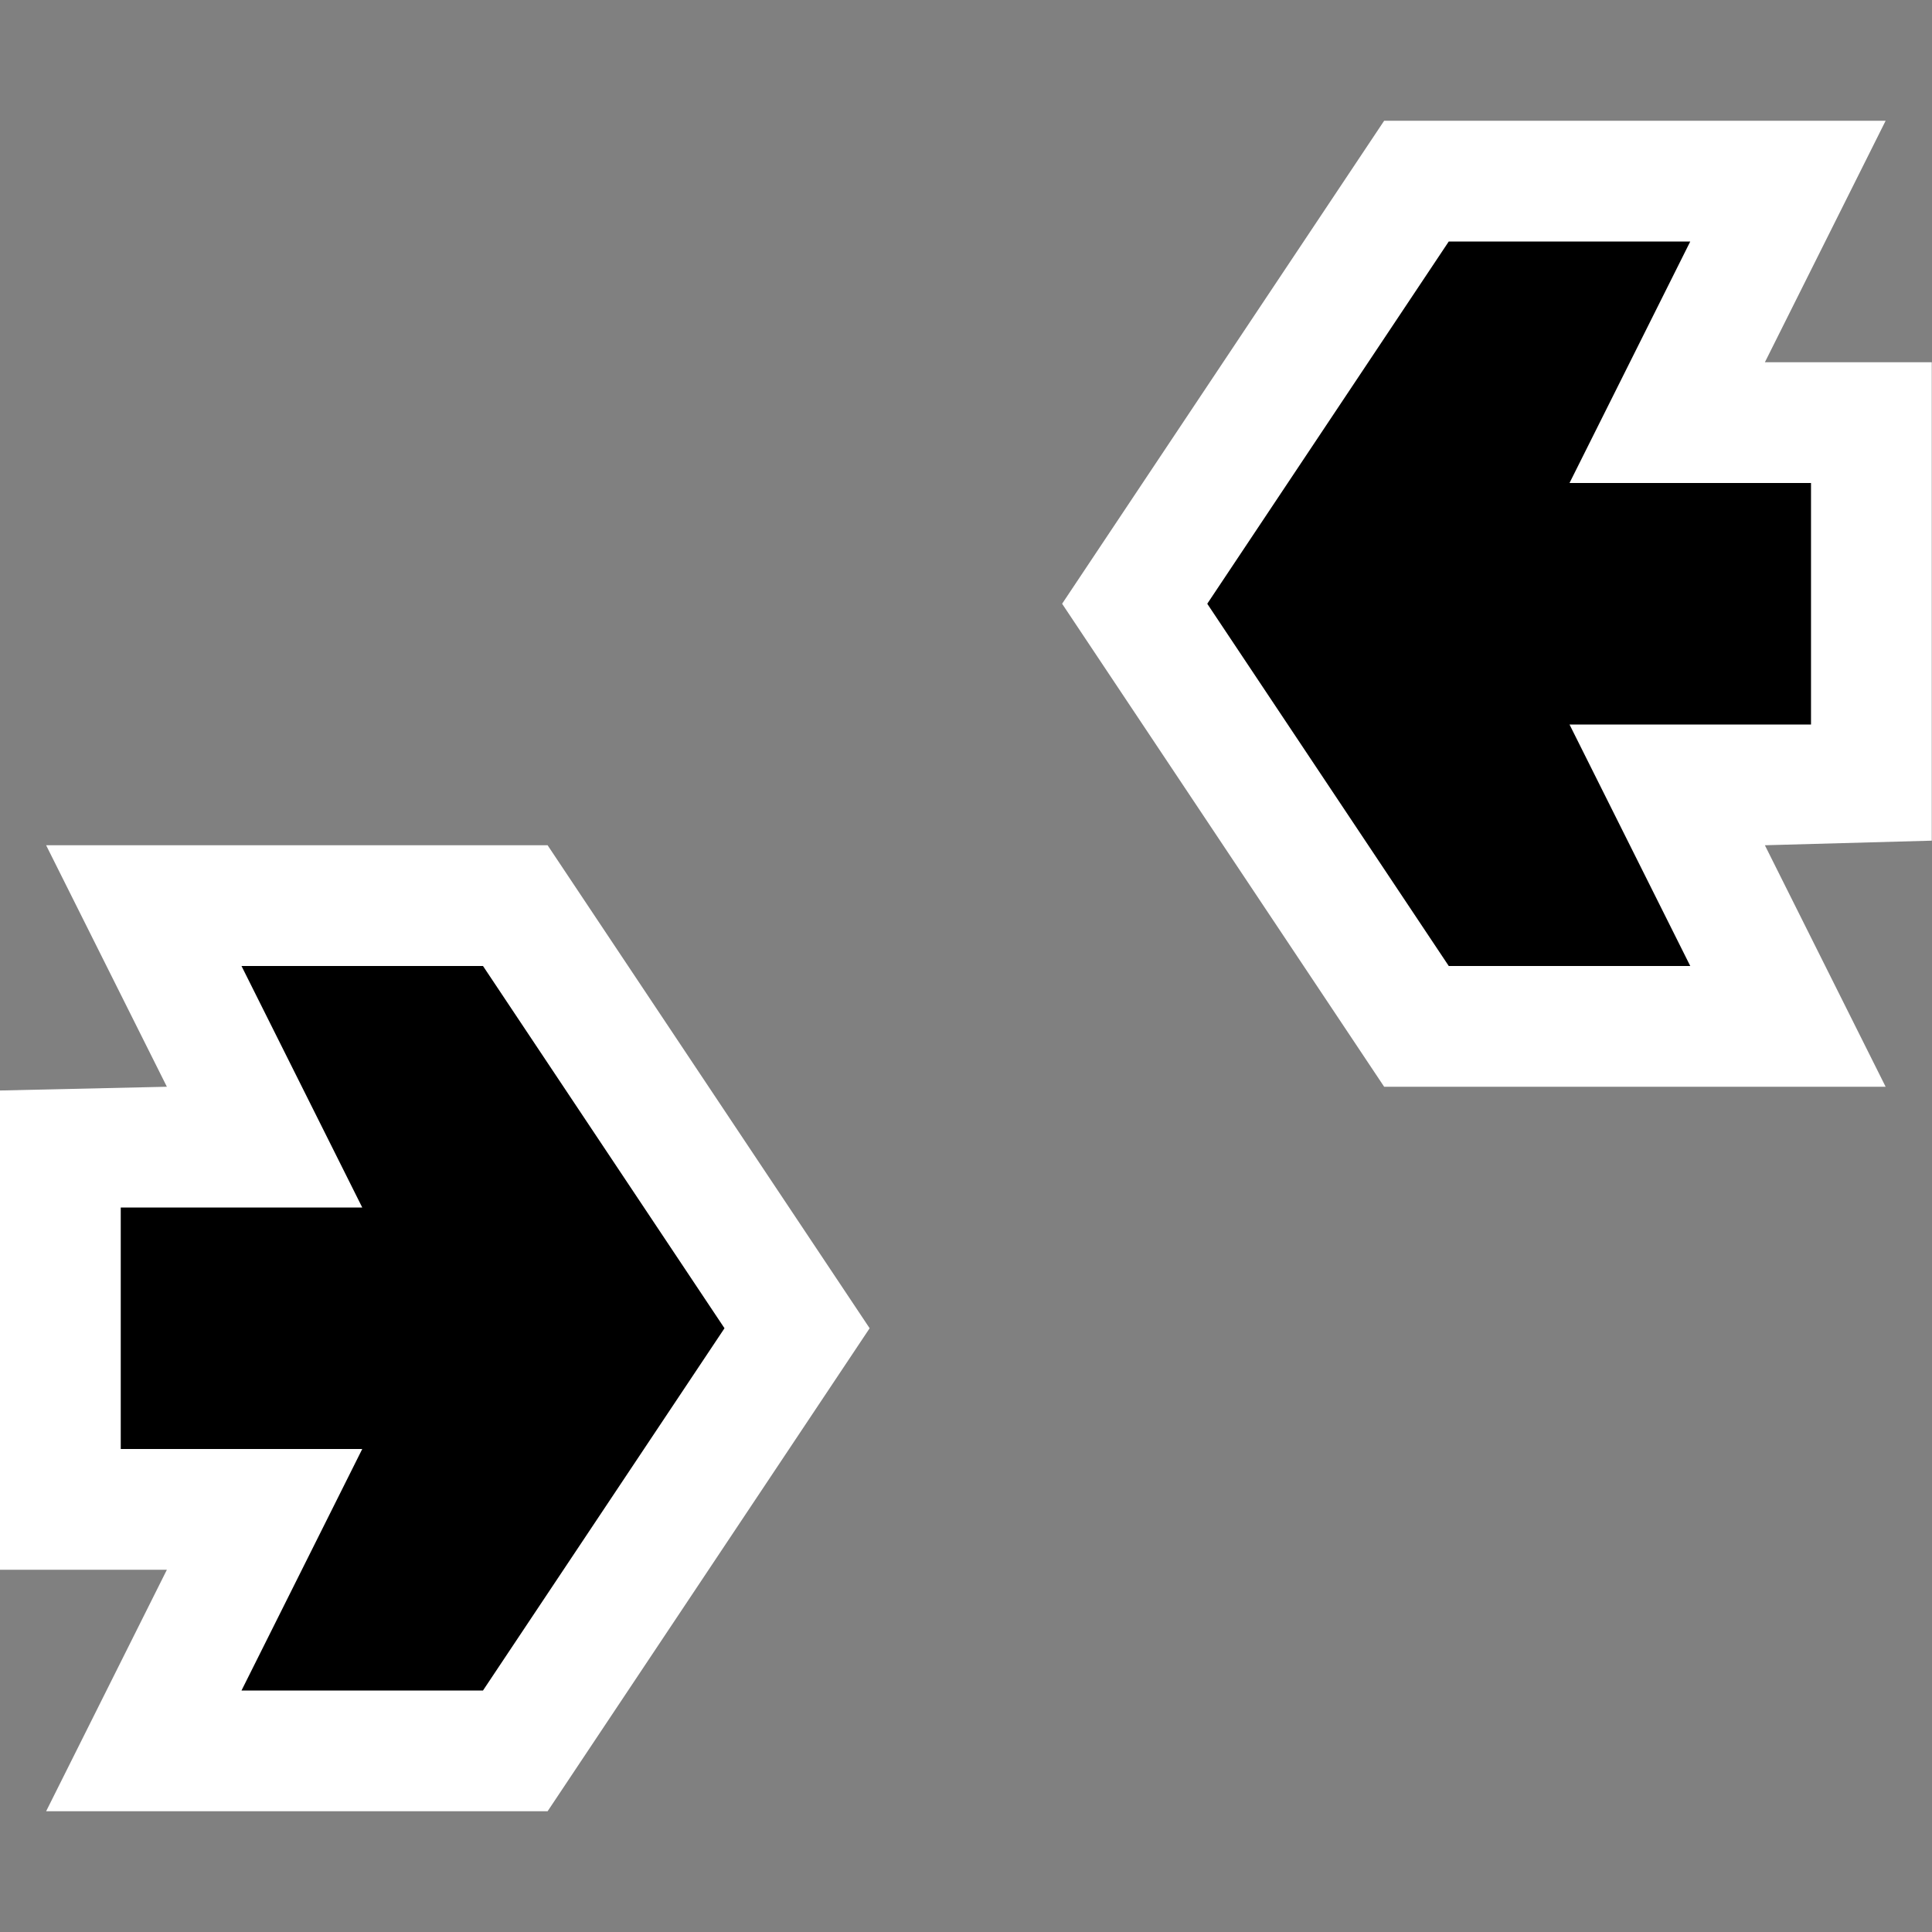<svg xmlns="http://www.w3.org/2000/svg" viewBox="0 0 16 16"><rect x="0" y="0" width="16" height="16" fill="#808080" stroke="none"/><style>.st0{opacity:0;fill:white;stroke:black;stroke-miterlimit:10}.st1{fill:white}.st2{fill:black}</style><g id="outline"><path class="st0" d="M0 0h16v16H0z"/><path class="st1" d="M.382 15l1-2H0V9.031L1.382 9l-1-2h4.153l2.667 4-2.667 4zM11.463 9L8.796 5l2.667-4h4.153l-1 2h1.382v3.962L14.616 7l1 2z"/></g><g id="icon_x5F_bg"><path class="st2" d="M1 10v2h2l-1 2h2l2-3-2-3H2l1 2H1zM14.998 6V4h-2l1-2h-2l-2 3 2 3h2l-1-2h2z"/></g></svg>